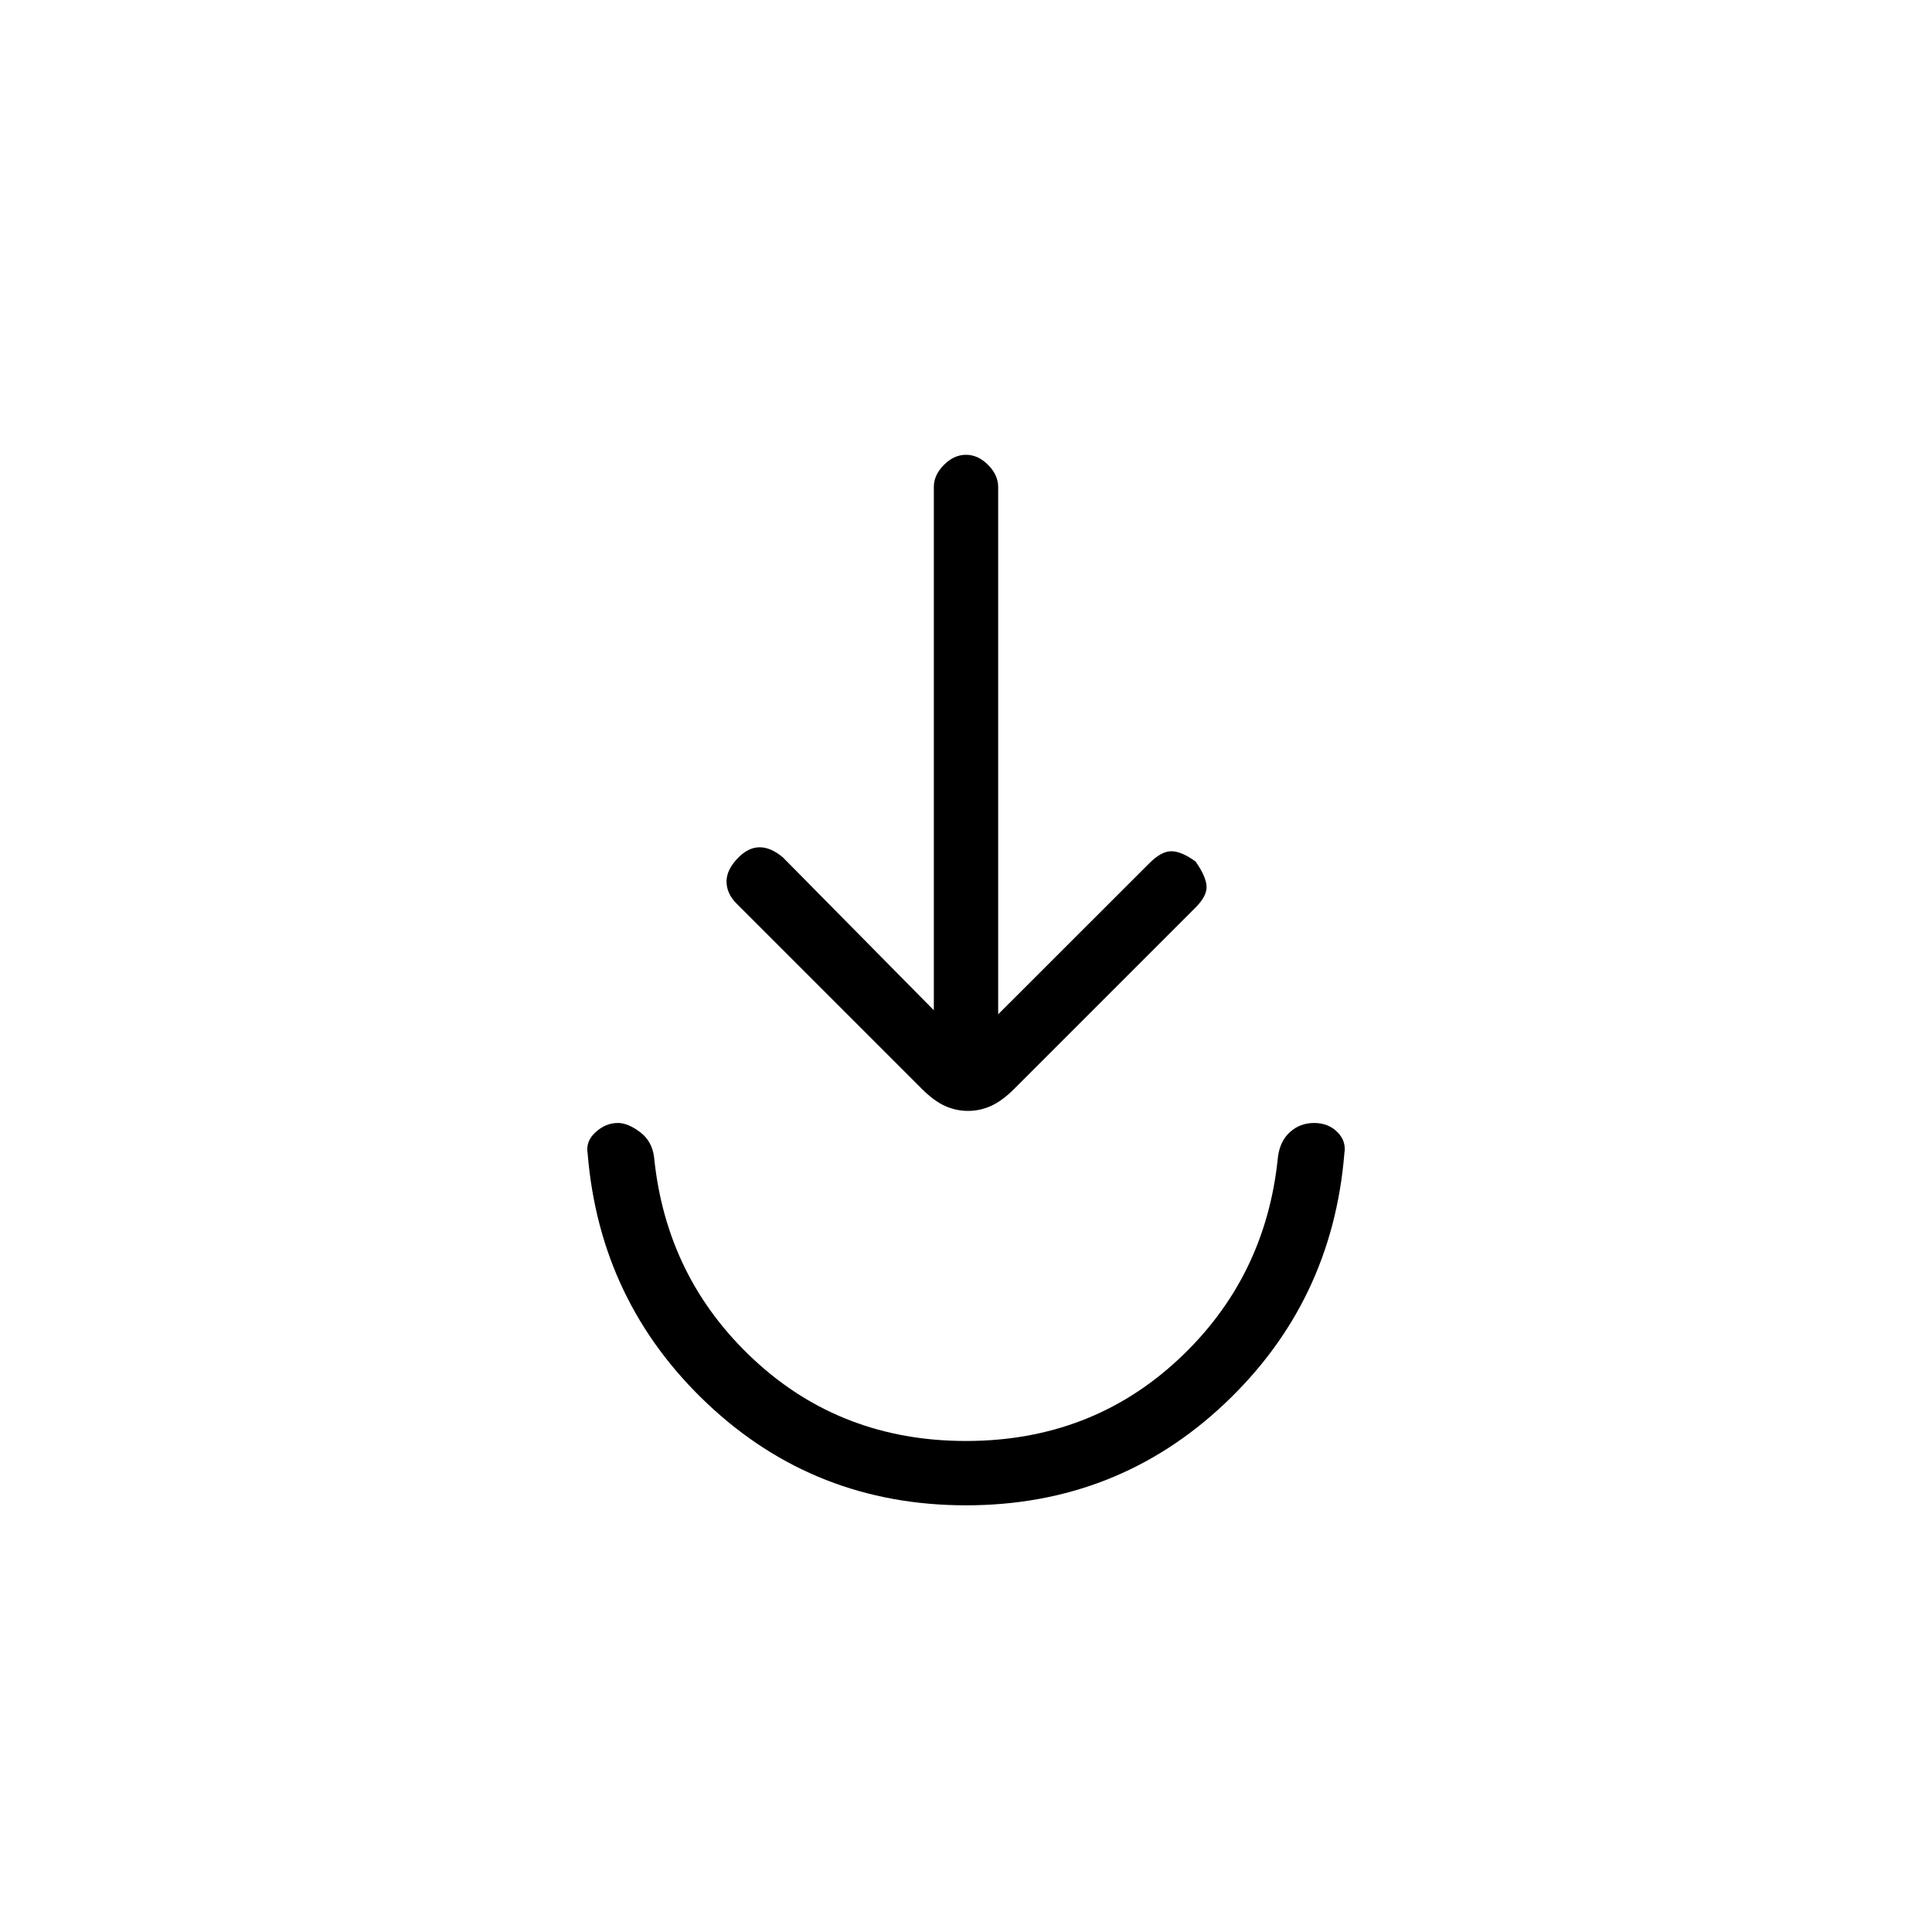 <svg xmlns="http://www.w3.org/2000/svg" height="20" width="20"><path d="M10 15.583Q8.438 15.583 7.323 14.531Q6.208 13.479 6.083 11.938Q6.062 11.812 6.167 11.719Q6.271 11.625 6.396 11.625Q6.5 11.625 6.625 11.719Q6.75 11.812 6.771 11.979Q6.896 13.229 7.802 14.073Q8.708 14.917 10 14.917Q11.292 14.917 12.198 14.073Q13.104 13.229 13.229 11.979Q13.25 11.812 13.354 11.719Q13.458 11.625 13.604 11.625Q13.75 11.625 13.844 11.719Q13.938 11.812 13.917 11.938Q13.792 13.479 12.677 14.531Q11.562 15.583 10 15.583ZM10.021 11.5Q9.896 11.5 9.781 11.448Q9.667 11.396 9.542 11.271L7.625 9.354Q7.521 9.25 7.521 9.125Q7.521 9 7.646 8.875Q7.75 8.771 7.865 8.771Q7.979 8.771 8.104 8.875L9.667 10.458V5.042Q9.667 4.917 9.771 4.813Q9.875 4.708 10 4.708Q10.125 4.708 10.229 4.813Q10.333 4.917 10.333 5.042V10.5L11.896 8.938Q12.021 8.812 12.125 8.812Q12.229 8.812 12.375 8.917Q12.479 9.062 12.49 9.167Q12.5 9.271 12.375 9.396L10.5 11.271Q10.375 11.396 10.26 11.448Q10.146 11.5 10.021 11.5Z"/></svg>